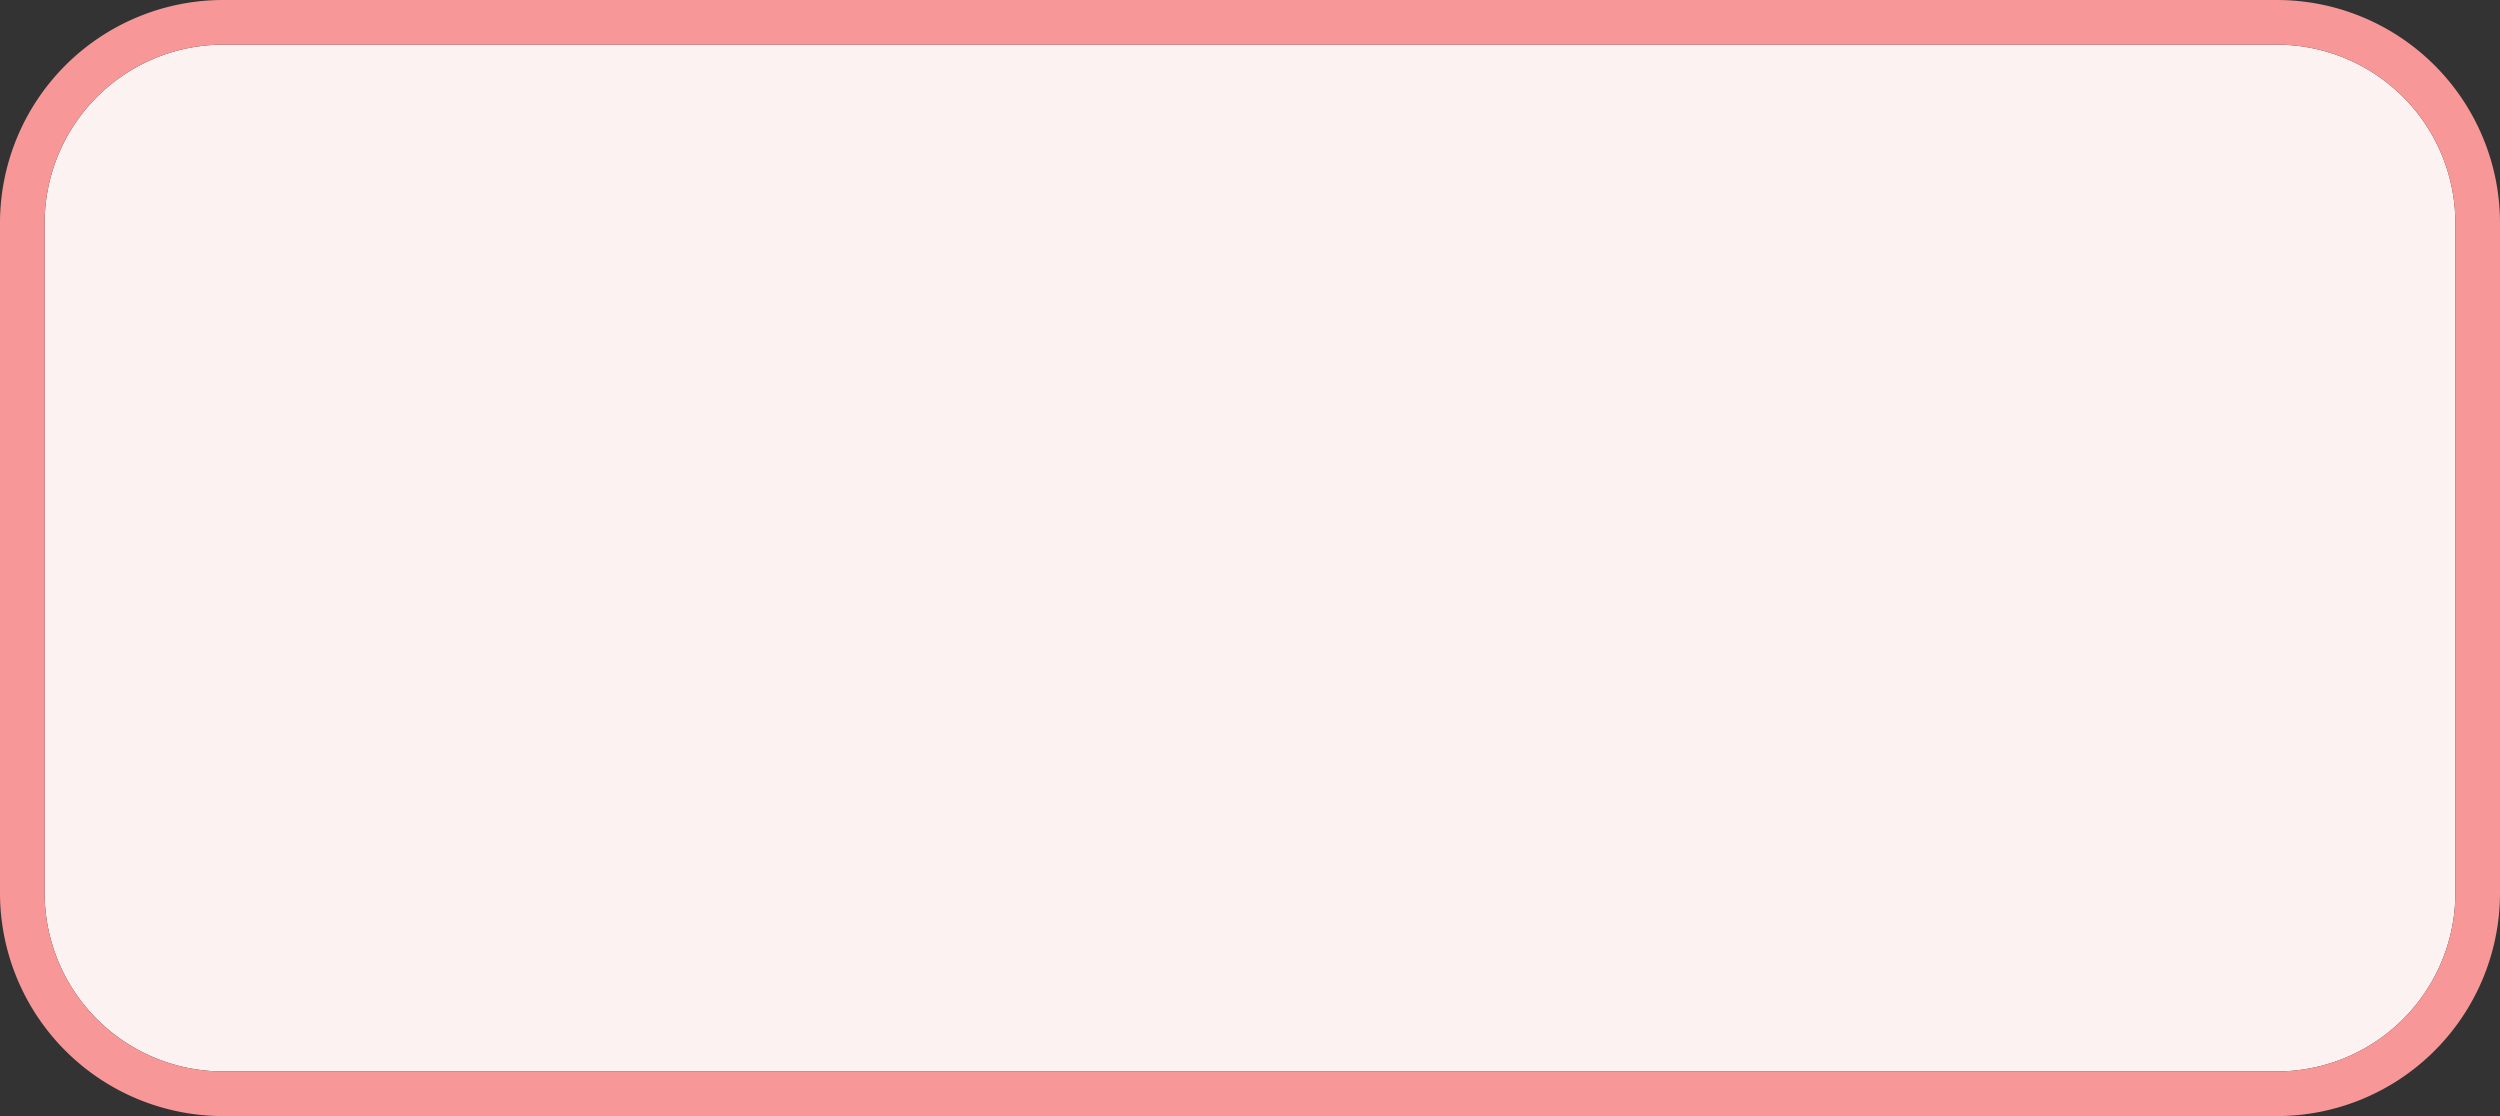 ﻿<?xml version="1.0" encoding="utf-8"?>
<svg version="1.1" xmlns:xlink="http://www.w3.org/1999/xlink" width="56px" height="25px" xmlns="http://www.w3.org/2000/svg">
  <rect width="100%" height="100%" fill="#333333" stroke="none"/>
  <g transform="matrix(1 0 0 1 -1344 -35 )">
    <path d="M 1345 40  A 4 4 0 0 1 1349 36 L 1395 36  A 4 4 0 0 1 1399 40 L 1399 55  A 4 4 0 0 1 1395 59 L 1349 59  A 4 4 0 0 1 1345 55 L 1345 40  Z " fill-rule="nonzero" fill="#fef3f3" stroke="none" fill-opacity="0.996" />
    <path d="M 1344.5 40  A 4.5 4.5 0 0 1 1349 35.5 L 1395 35.5  A 4.5 4.5 0 0 1 1399.5 40 L 1399.5 55  A 4.5 4.5 0 0 1 1395 59.5 L 1349 59.5  A 4.5 4.5 0 0 1 1344.5 55 L 1344.5 40  Z " stroke-width="1" stroke="#f89898" fill="none" stroke-opacity="0.996" />
  </g>
</svg>